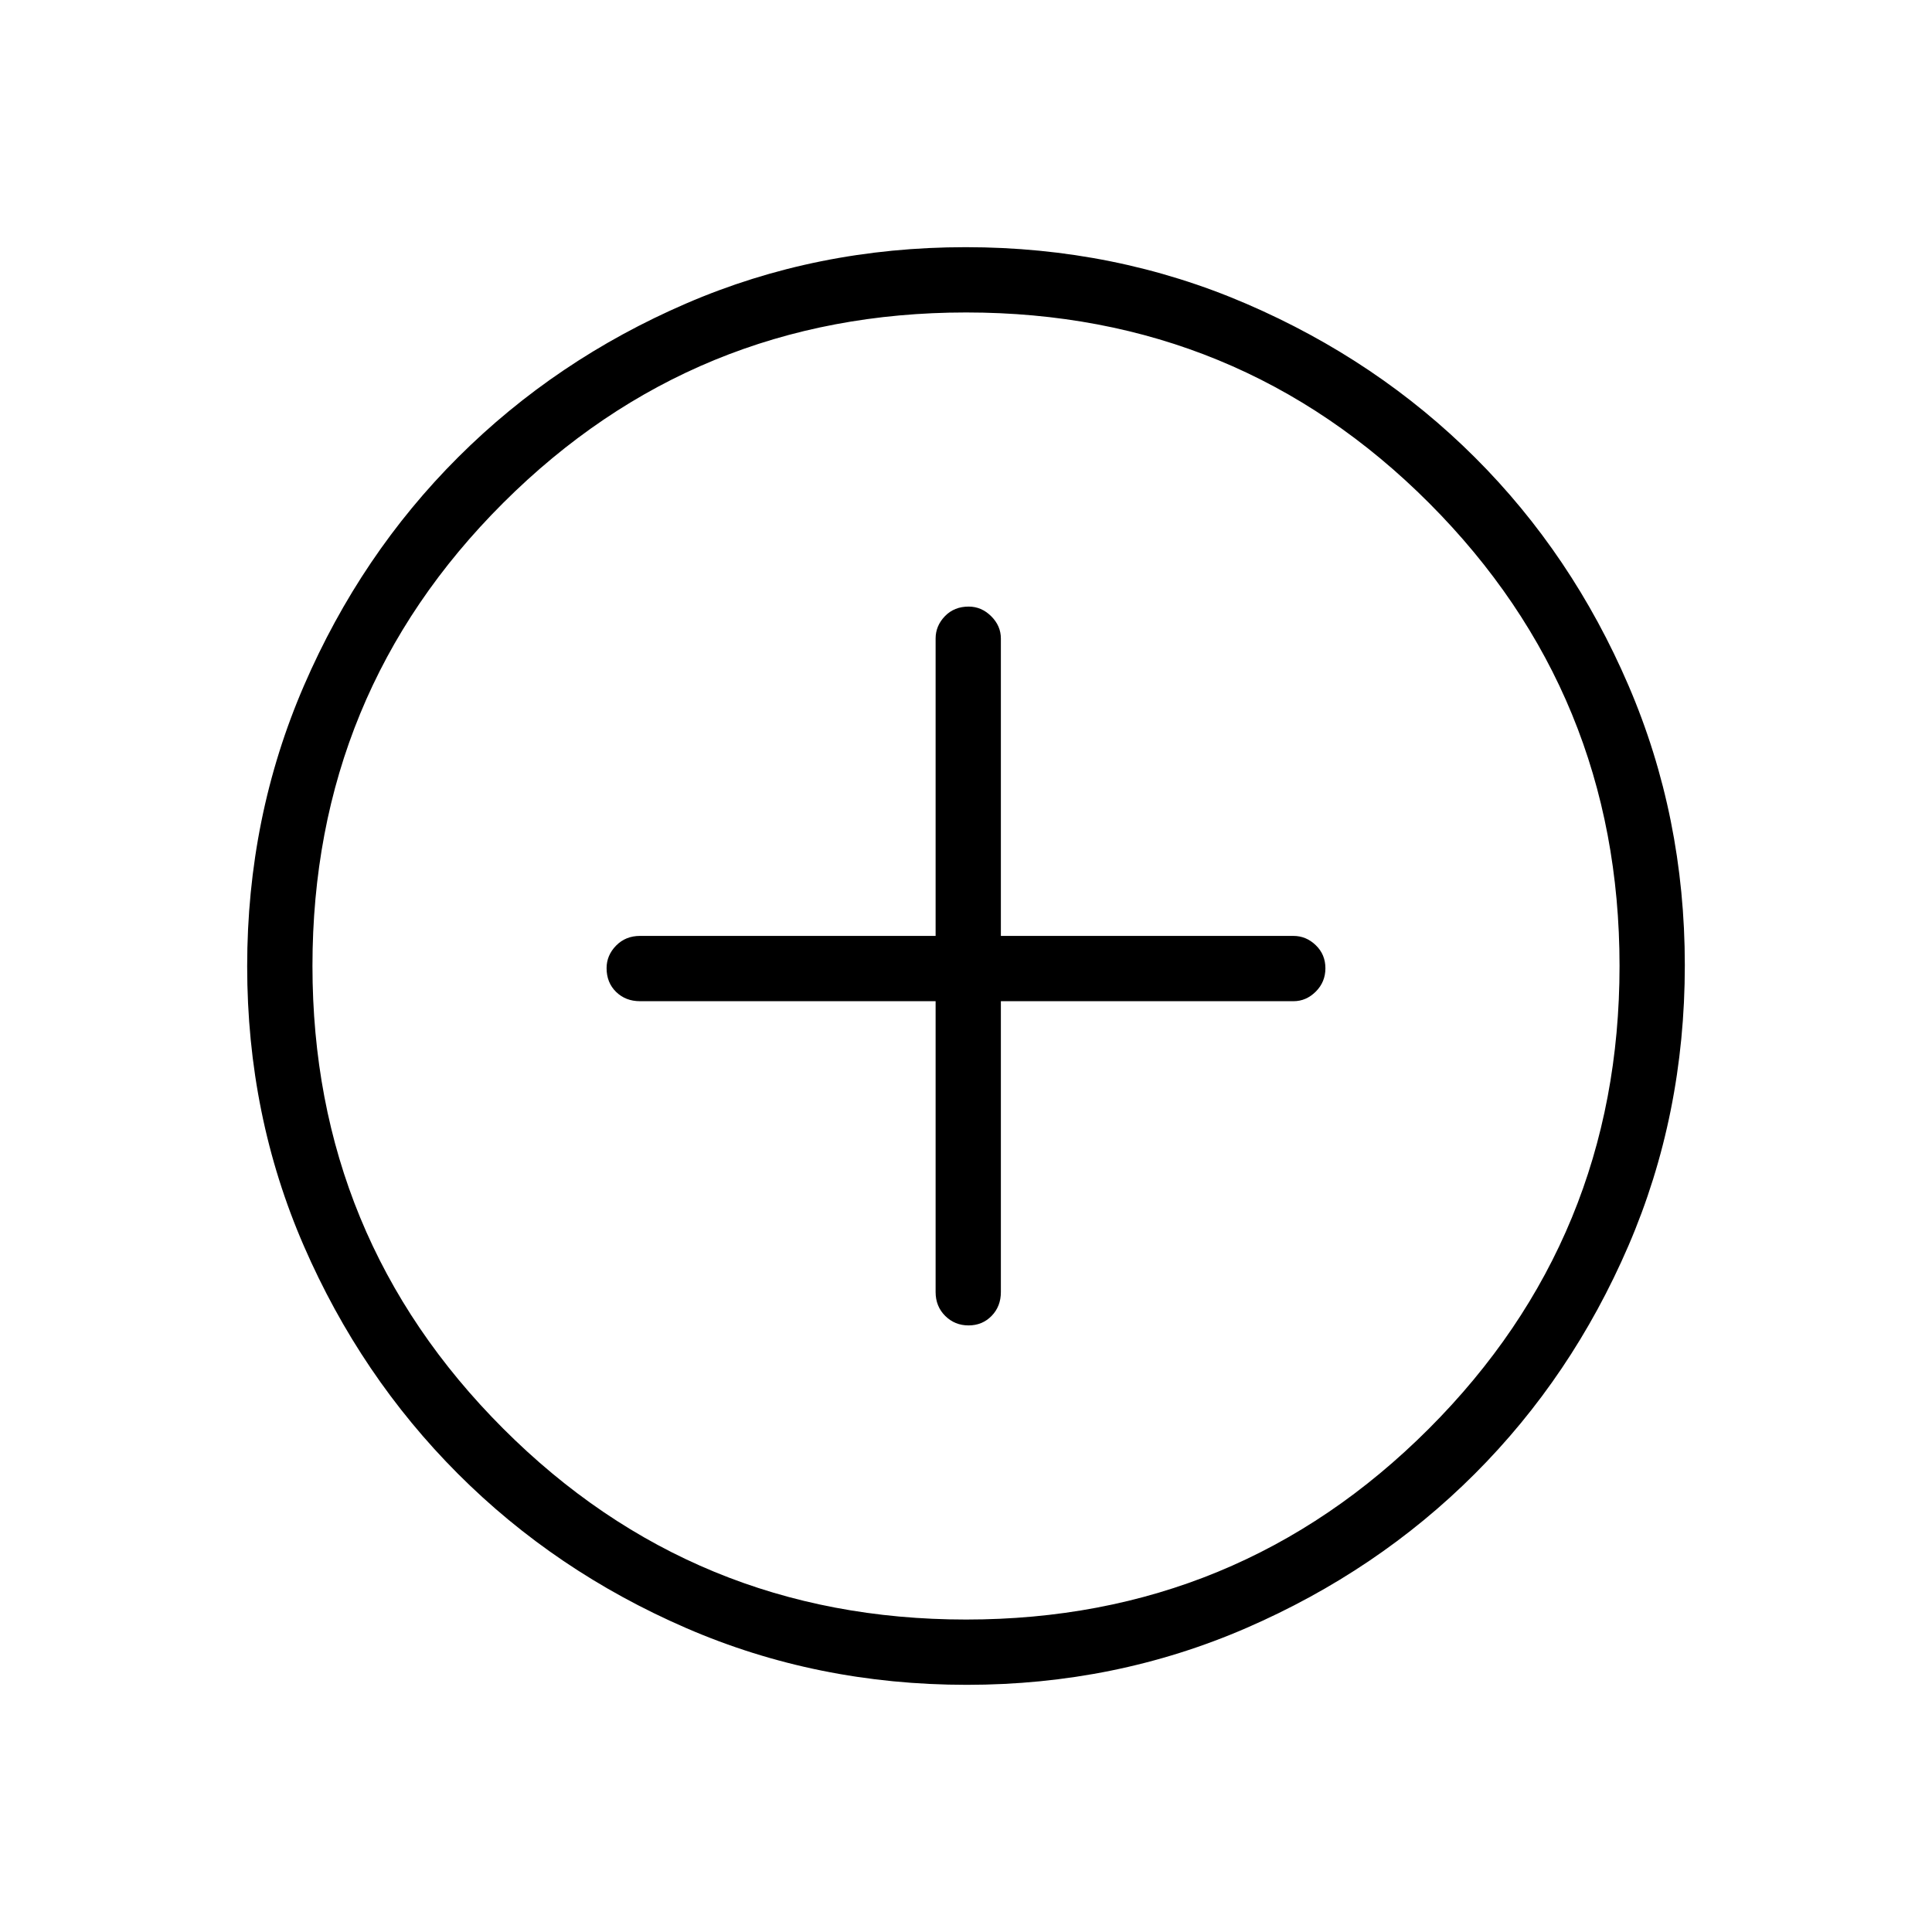 <svg xmlns="http://www.w3.org/2000/svg" height="40" viewBox="0 -960 960 960" width="40"><path d="M464.9-462.51v144.52q0 7.13 4.77 11.86 4.76 4.72 11.6 4.72 6.83 0 11.45-4.72 4.61-4.73 4.61-11.86v-144.52h145.4q6.3 0 11.08-4.77t4.78-11.6q0-6.84-4.78-11.45-4.78-4.62-11.08-4.62h-145.4v-147.78q0-6.3-4.82-11.08t-11.19-4.78q-7.19 0-11.81 4.78-4.61 4.78-4.61 11.08v147.78H317.99q-7.13 0-11.86 4.82-4.72 4.83-4.72 11.19 0 7.2 4.72 11.81 4.73 4.62 11.86 4.62H464.9Zm15.5 339.69q-74.44 0-139.47-28.22-65.04-28.22-113.43-76.69-48.4-48.47-76.54-113.22-28.14-64.74-28.14-138.9 0-74.24 28.22-139.47t76.69-113.57q48.47-48.34 113.22-76.31 64.74-27.98 138.9-27.98 74.24 0 139.48 28.13 65.23 28.13 113.57 76.36 48.33 48.22 76.3 113.33 27.98 65.11 27.98 138.96 0 74.44-28.05 139.47-28.06 65.04-76.36 113.31-48.3 48.27-113.41 76.54-65.11 28.26-138.96 28.26Zm-.37-32.44q135.16 0 229.94-94.8 94.77-94.81 94.77-229.97t-94.56-229.94q-94.57-94.77-230.13-94.77-135.09 0-229.94 94.56-94.85 94.57-94.85 230.13 0 135.09 94.8 229.94 94.81 94.85 229.97 94.85ZM480-480Z"/></svg>